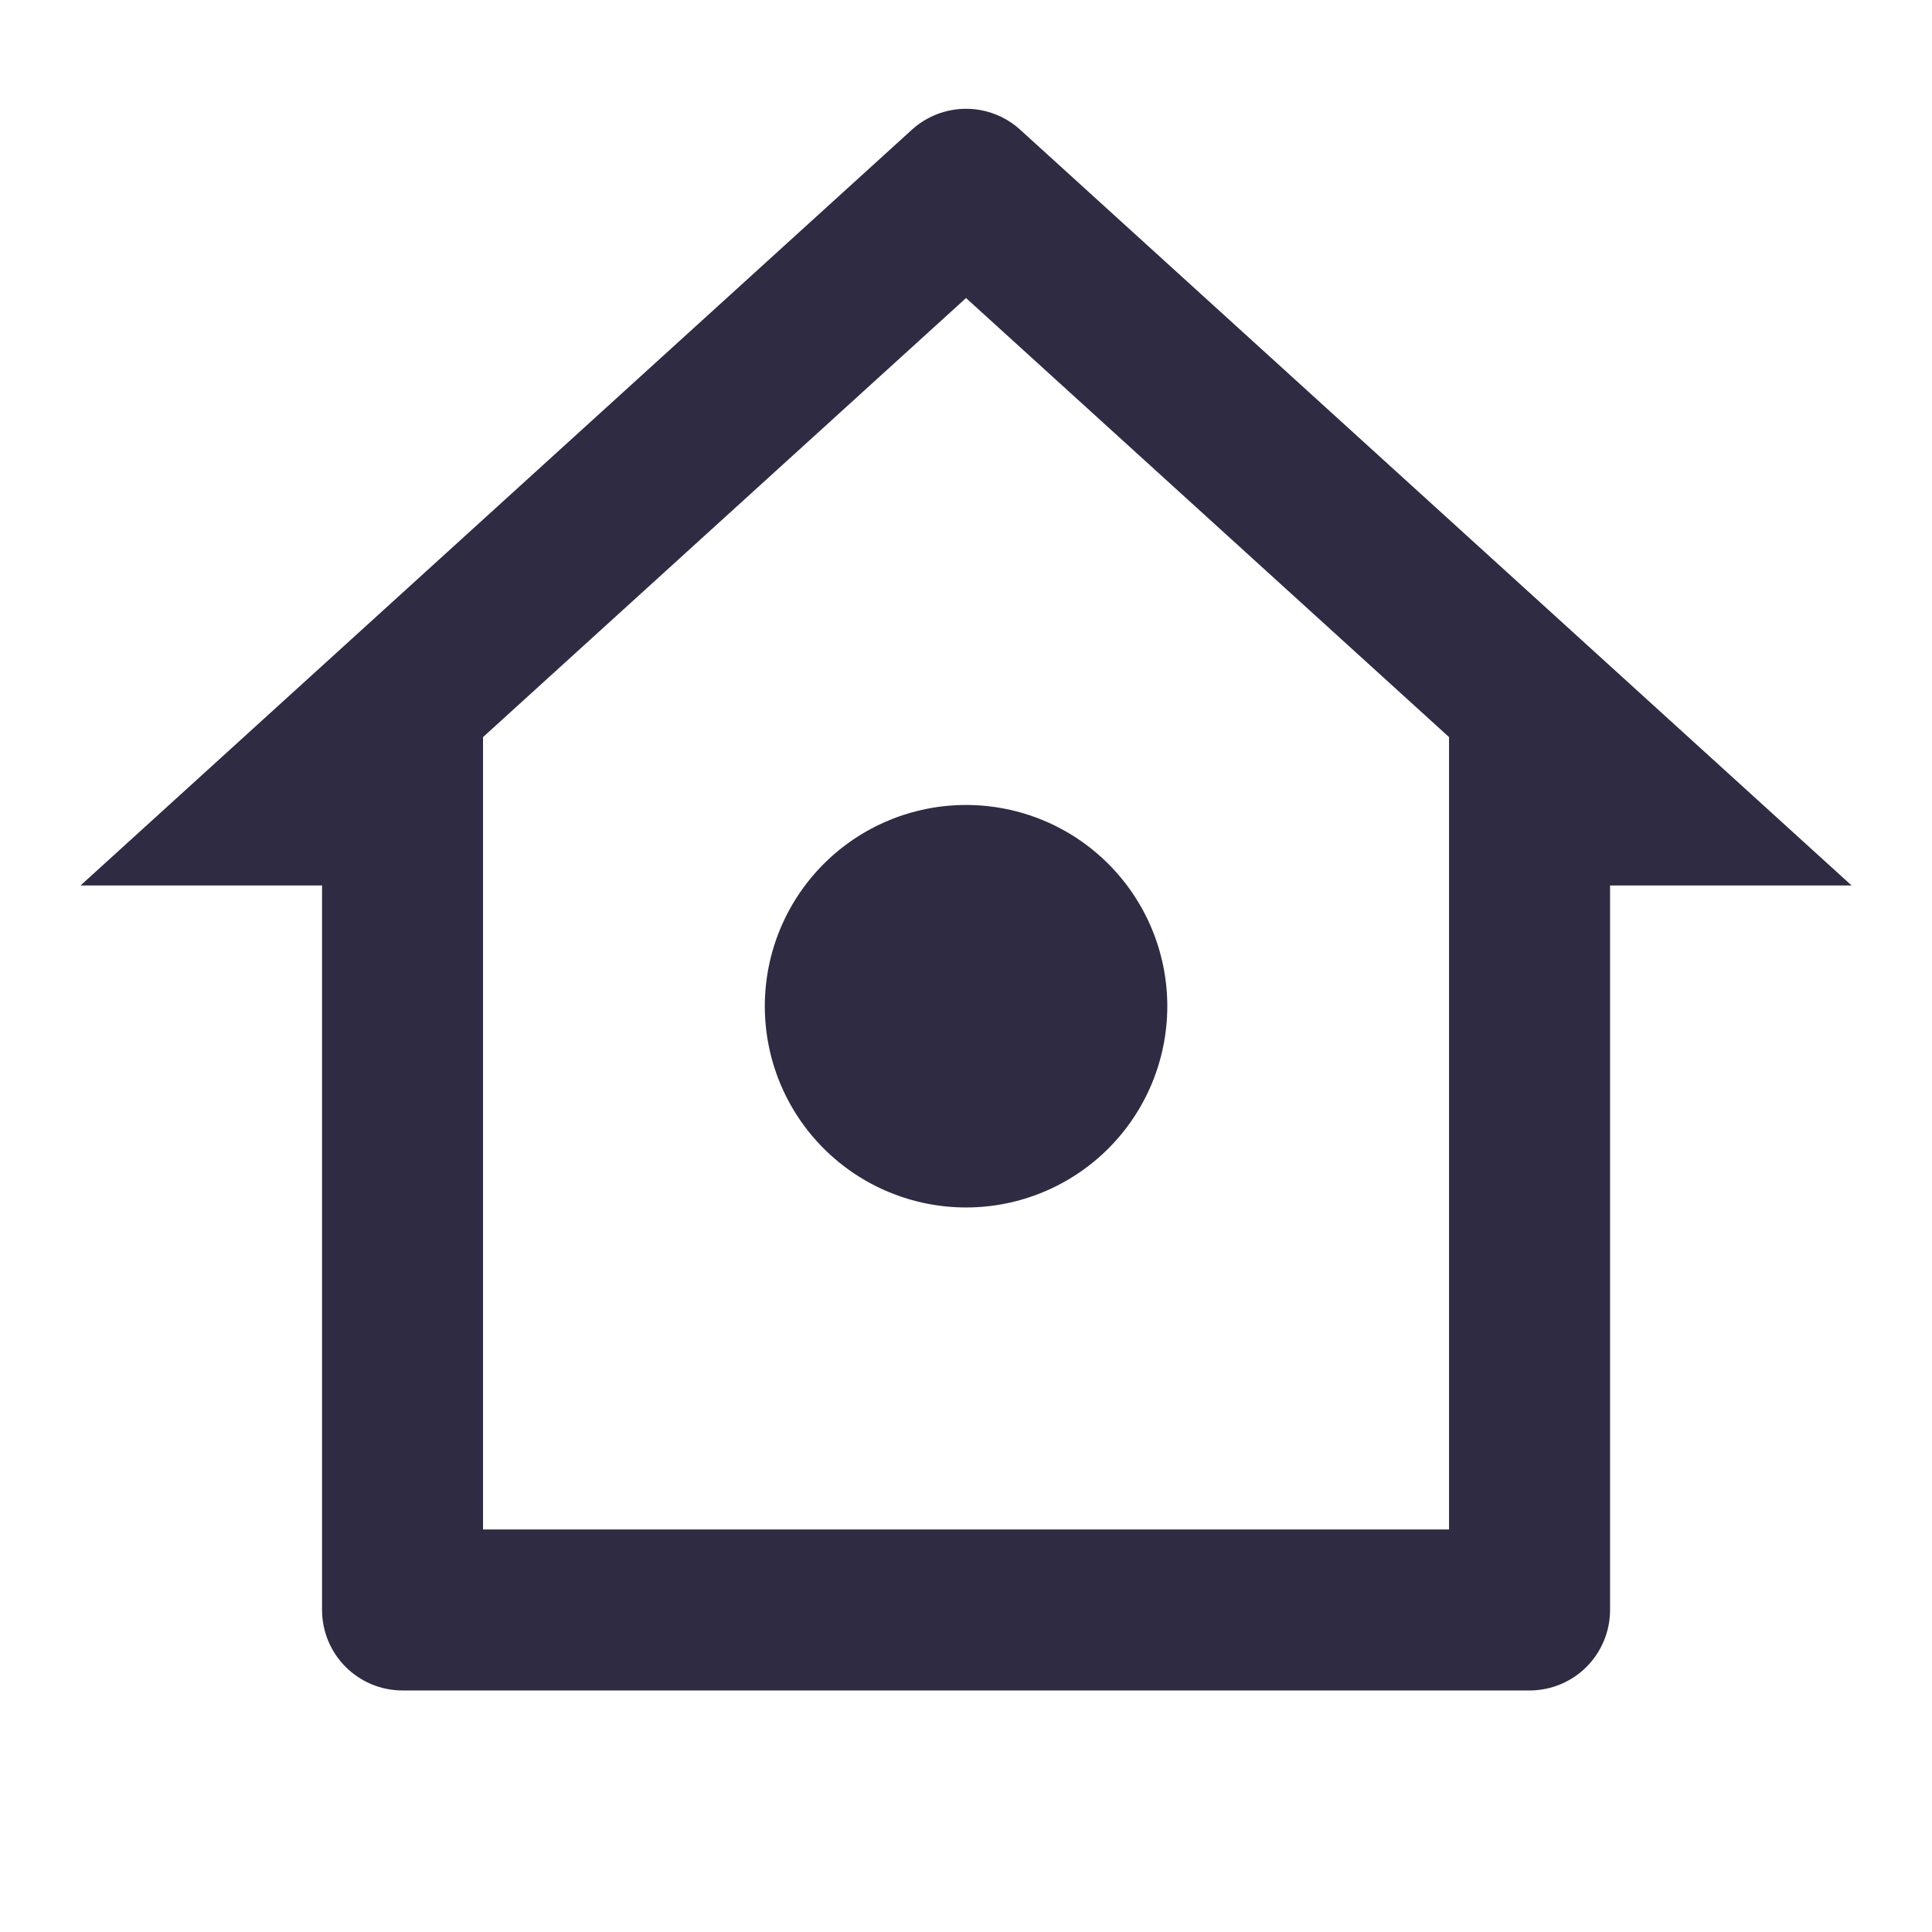 <svg width="52" height="52" viewBox="0 0 52 52" fill="none" xmlns="http://www.w3.org/2000/svg">
<path d="M41.168 45.499H10.835C10.26 45.499 9.709 45.271 9.303 44.865C8.896 44.458 8.668 43.907 8.668 43.333V23.832H2.168L24.543 3.492C24.942 3.129 25.462 2.928 26.001 2.928C26.541 2.928 27.061 3.129 27.459 3.492L49.835 23.832H43.335V43.333C43.335 43.907 43.106 44.458 42.7 44.865C42.294 45.271 41.743 45.499 41.168 45.499ZM13.001 41.166H39.001V19.839L26.001 8.022L13.001 19.839V41.166ZM26.001 32.499C24.565 32.499 23.187 31.928 22.171 30.913C21.155 29.897 20.585 28.519 20.585 27.082C20.585 25.646 21.155 24.268 22.171 23.252C23.187 22.236 24.565 21.666 26.001 21.666C27.438 21.666 28.816 22.236 29.831 23.252C30.847 24.268 31.418 25.646 31.418 27.082C31.418 28.519 30.847 29.897 29.831 30.913C28.816 31.928 27.438 32.499 26.001 32.499Z" fill="#2F2B43"/>
</svg>
